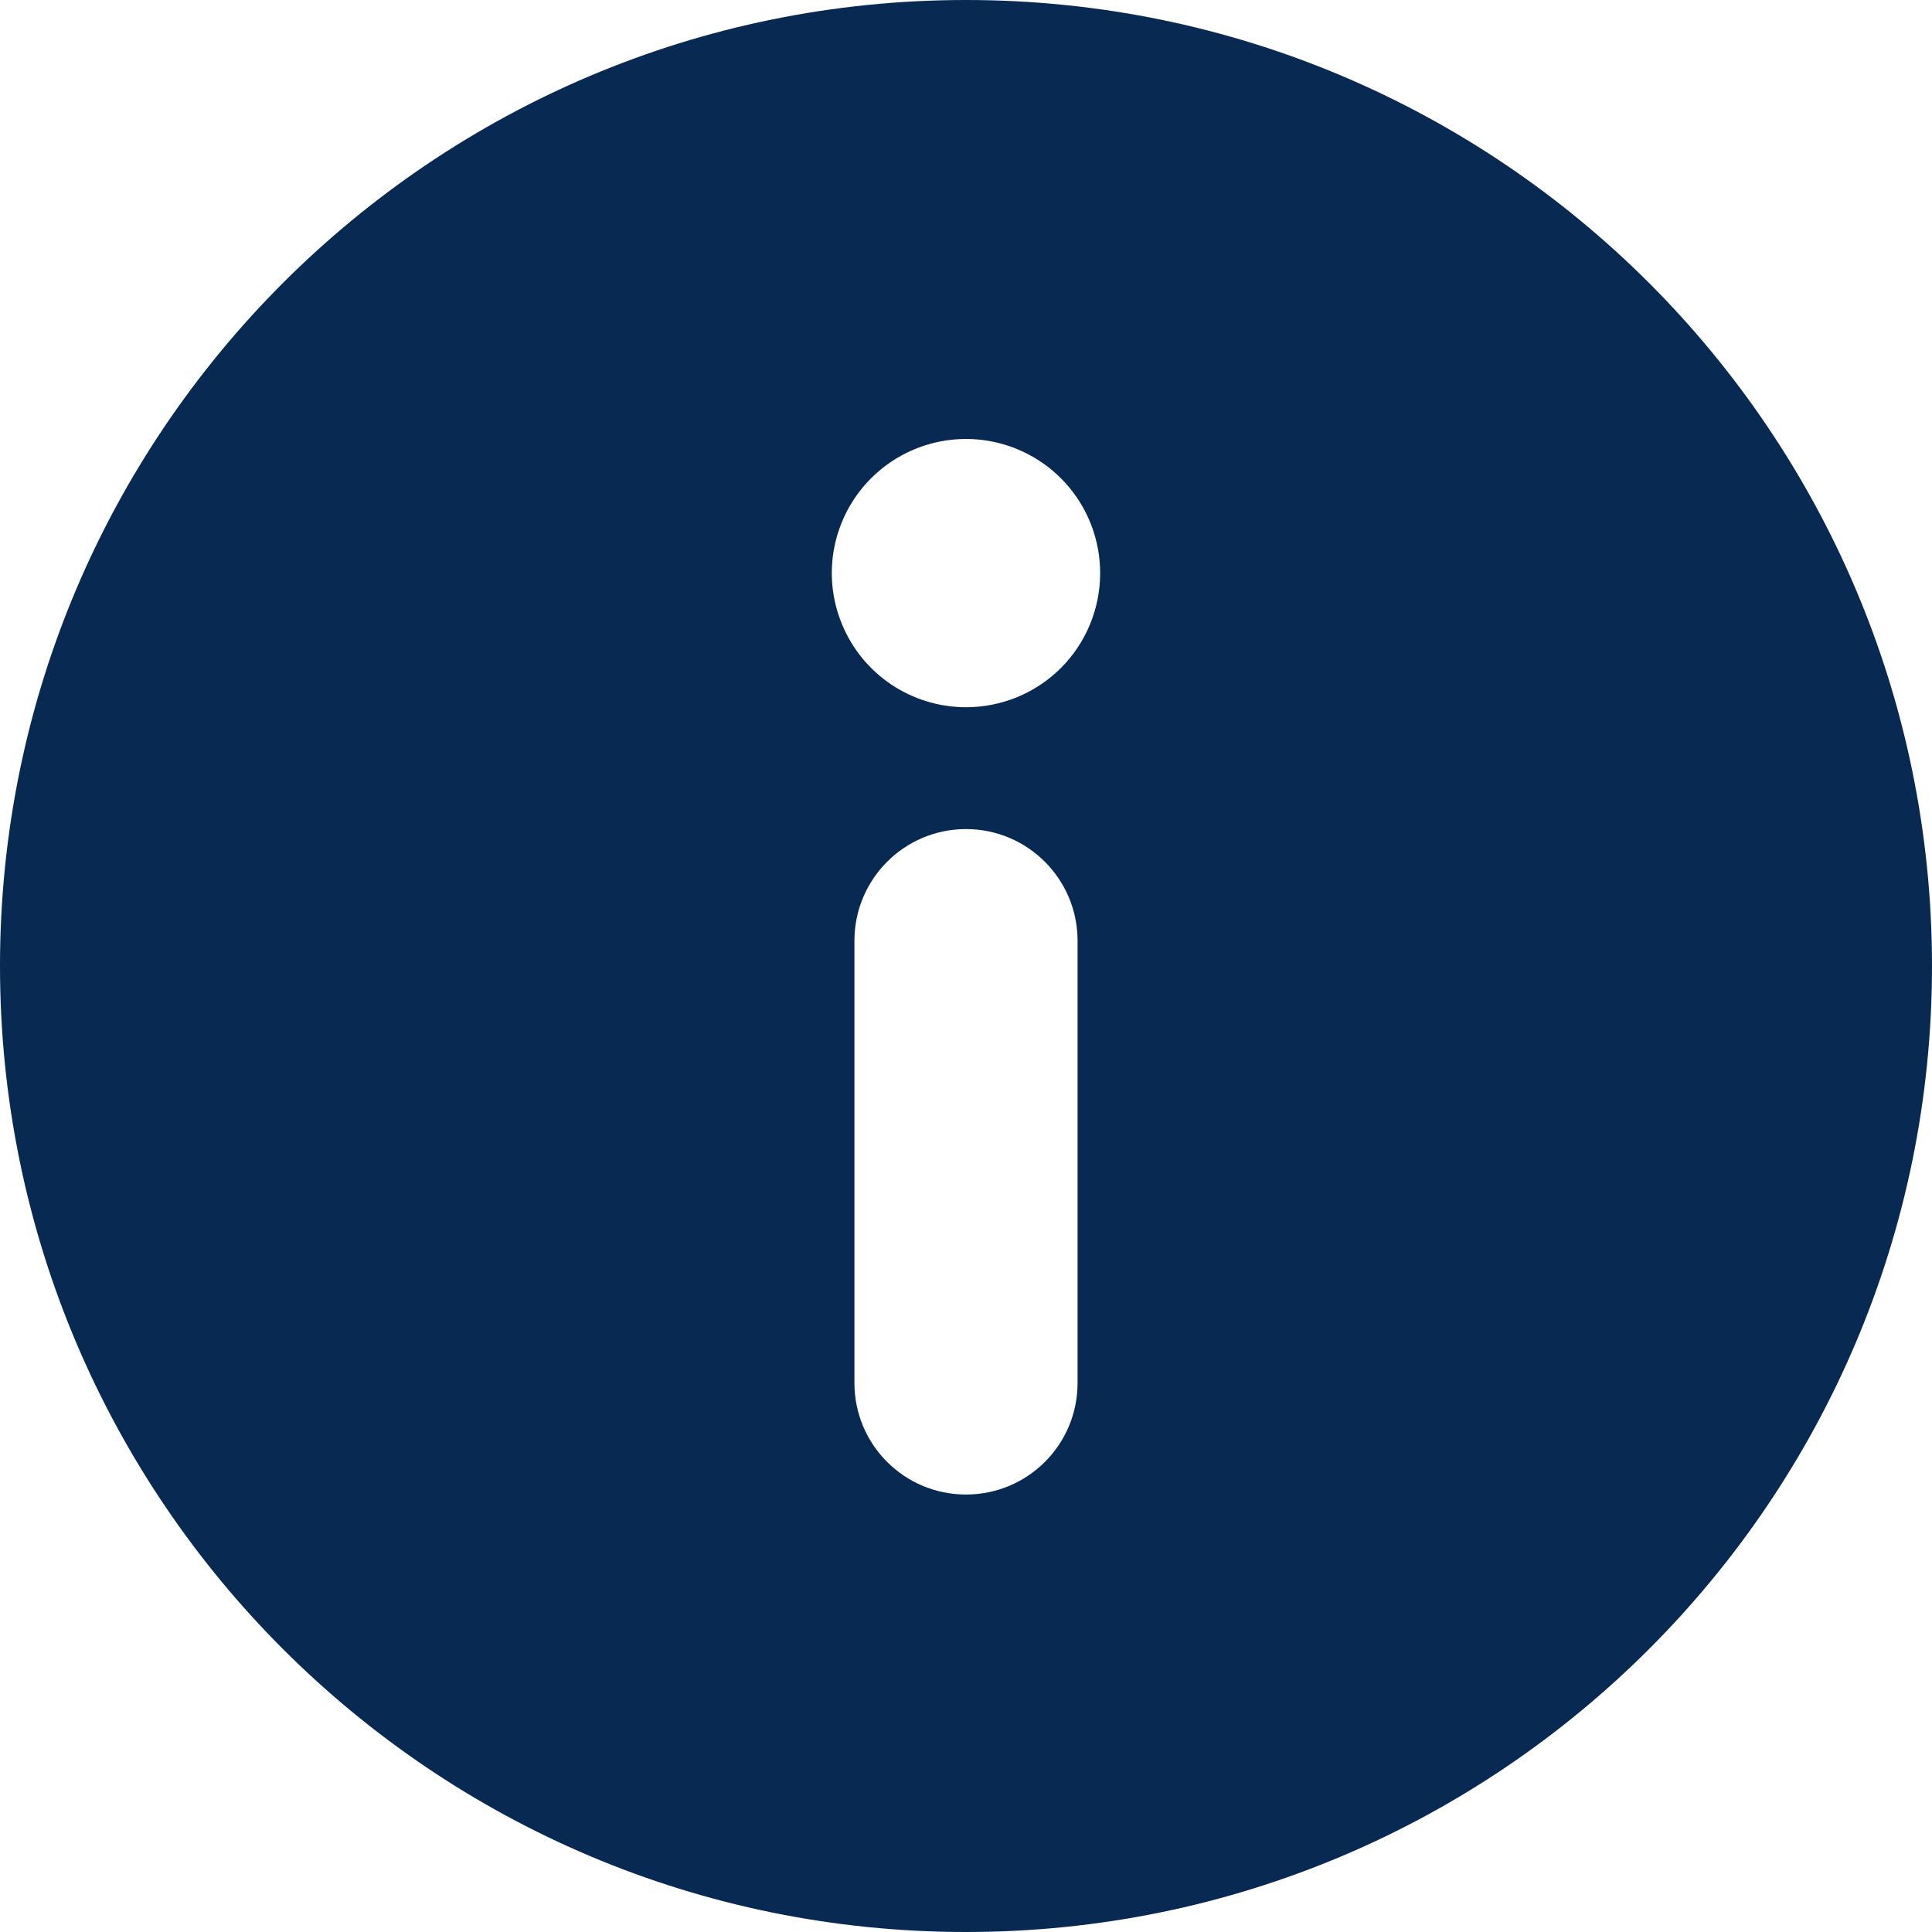 <?xml version="1.0" encoding="UTF-8"?>
<svg width="16px" height="16px" viewBox="0 0 16 16" version="1.1" xmlns="http://www.w3.org/2000/svg" xmlns:xlink="http://www.w3.org/1999/xlink">
    <!-- Generator: Sketch 59.1 (86144) - https://sketch.com -->
    <title>Fill 1</title>
    <desc>Created with Sketch.</desc>
    <g id="web" stroke="none" stroke-width="1" fill="none" fill-rule="evenodd">
        <g id="Dashboard" transform="translate(-734, -418)" fill="#072952">
            <g id="Group-8" transform="translate(190, 134)">
                <g id="selected-copy" transform="translate(0, 44)">
                    <g id="Group-5">
                        <g id="Group-7" transform="translate(0, 46)">
                            <g id="dati-aggioranti" transform="translate(544, 194)">
                                <path d="M8,0 C3.582,0 0,3.582 0,8 C0,12.418 3.582,16 8,16 C12.418,16 16,12.418 16,8 C16,3.582 12.418,0 8,0 Z M7.076,11.453 L7.076,7.791 C7.076,7.281 7.489,6.866 8,6.866 C8.511,6.866 8.924,7.281 8.924,7.791 L8.924,11.453 C8.924,11.964 8.511,12.377 8,12.377 C7.489,12.377 7.076,11.964 7.076,11.453 Z M8,5.857 C7.551,5.857 7.146,5.587 6.974,5.172 C6.801,4.757 6.896,4.279 7.214,3.961 C7.532,3.643 8.01,3.548 8.425,3.72 C8.841,3.892 9.111,4.297 9.111,4.747 C9.111,5.041 8.994,5.324 8.786,5.532 C8.577,5.741 8.294,5.857 8,5.857 L8,5.857 Z" id="Fill-1"></path>
                            </g>
                        </g>
                    </g>
                </g>
            </g>
        </g>
    </g>
</svg>